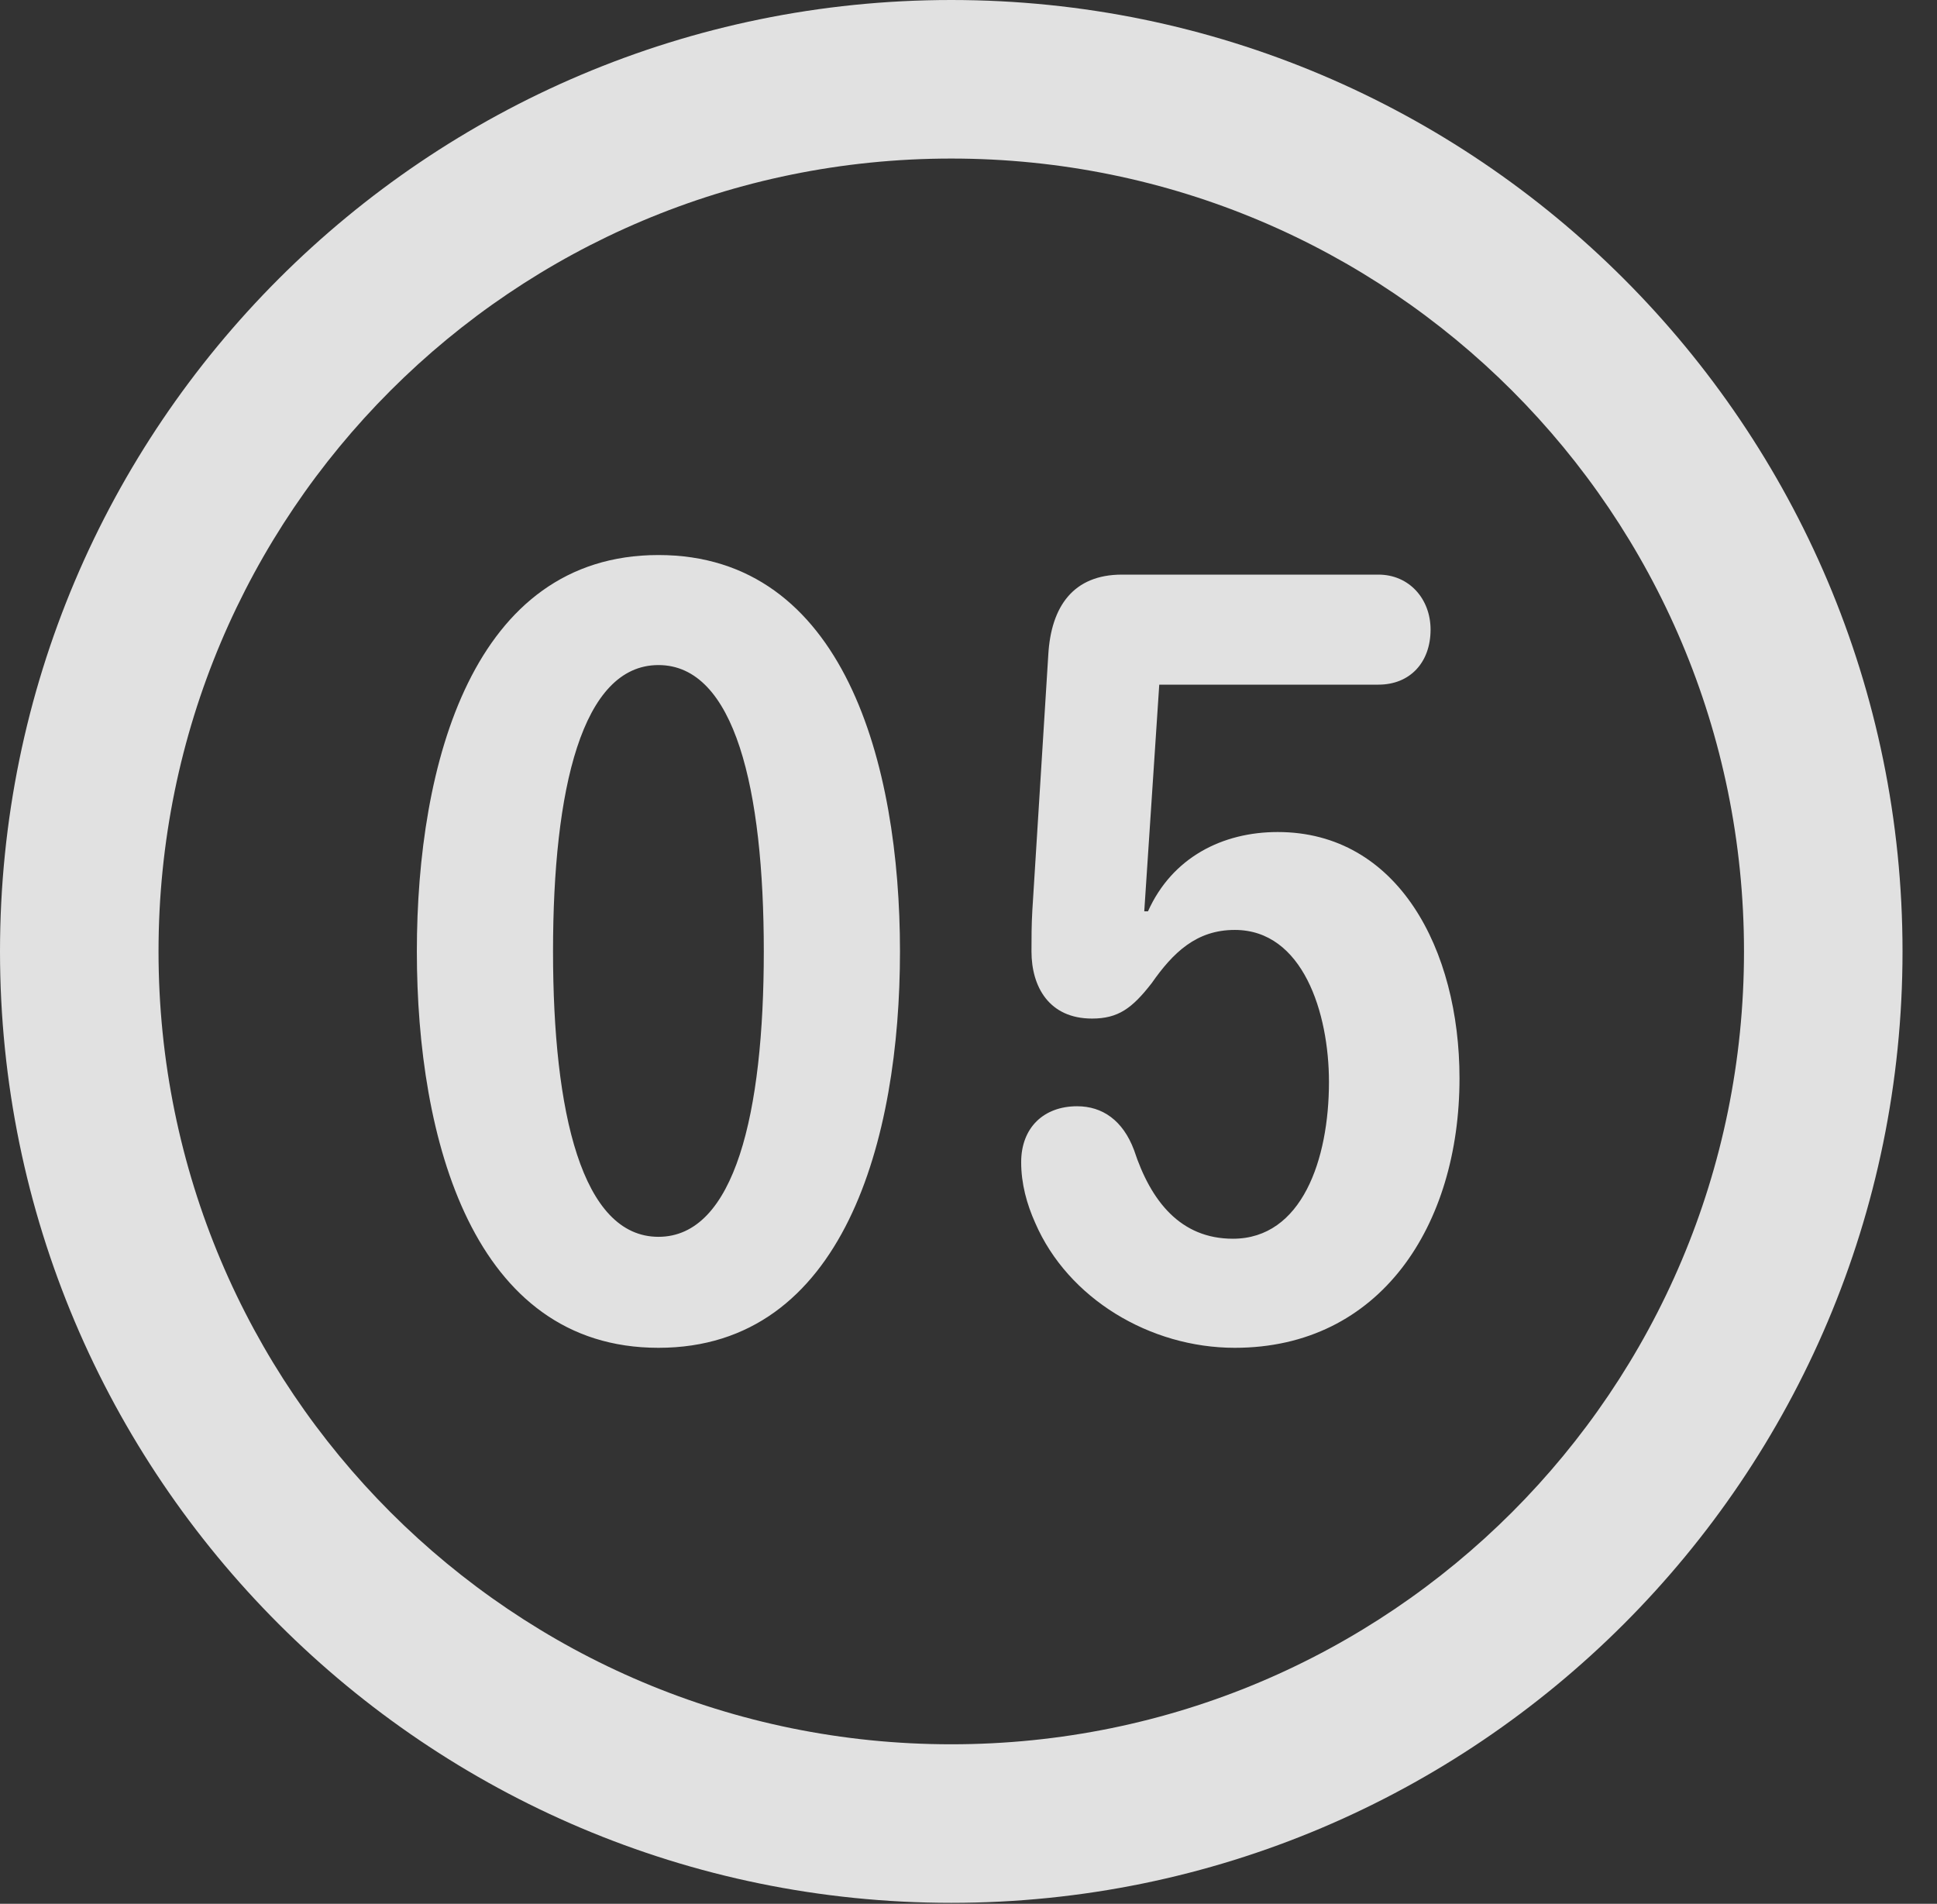 <?xml version="1.0" encoding="UTF-8"?>
<!--Generator: Apple Native CoreSVG 341-->
<!DOCTYPE svg
PUBLIC "-//W3C//DTD SVG 1.1//EN"
       "http://www.w3.org/Graphics/SVG/1.1/DTD/svg11.dtd">
<svg version="1.1" xmlns="http://www.w3.org/2000/svg" xmlns:xlink="http://www.w3.org/1999/xlink" viewBox="0 0 20.283 19.932">
 <rect x="0" y="0" width="20.283" height="19.932" fill="#333333" stroke="none"/>
 <g>
  <rect height="19.932" opacity="0" width="20.283" x="0" y="0"/>
  <path d="M9.961 19.922C15.459 19.922 19.922 15.459 19.922 9.961C19.922 4.463 15.459 0 9.961 0C4.463 0 0 4.463 0 9.961C0 15.459 4.463 19.922 9.961 19.922ZM9.961 18.262C5.371 18.262 1.66 14.551 1.66 9.961C1.66 5.371 5.371 1.66 9.961 1.66C14.551 1.66 18.262 5.371 18.262 9.961C18.262 14.551 14.551 18.262 9.961 18.262Z" fill="white" fill-opacity="0.85"/>
  <path d="M6.895 14.111C8.838 14.111 9.424 11.924 9.424 9.961C9.424 7.998 8.838 5.811 6.895 5.811C4.951 5.811 4.365 7.998 4.365 9.961C4.365 11.924 4.951 14.111 6.895 14.111ZM6.895 12.949C6.094 12.949 5.791 11.65 5.791 9.961C5.791 8.262 6.094 6.963 6.895 6.963C7.695 6.963 7.998 8.262 7.998 9.961C7.998 11.65 7.695 12.949 6.895 12.949ZM12.93 14.111C14.453 14.111 15.283 12.832 15.283 11.289C15.283 9.941 14.639 8.711 13.379 8.711C12.803 8.711 12.275 8.975 12.021 9.541L11.982 9.541L12.139 7.168L14.434 7.168C14.766 7.168 14.98 6.934 14.98 6.592C14.98 6.27 14.756 6.016 14.434 6.016L11.748 6.016C11.24 6.016 11.006 6.348 10.977 6.855L10.81 9.531C10.801 9.678 10.801 9.834 10.801 9.961C10.801 10.332 10.986 10.664 11.435 10.664C11.709 10.664 11.855 10.557 12.06 10.293C12.285 9.971 12.529 9.736 12.93 9.736C13.643 9.736 13.916 10.605 13.916 11.328C13.916 12.139 13.633 12.969 12.91 12.969C12.363 12.969 12.051 12.578 11.875 12.041C11.758 11.729 11.543 11.582 11.279 11.582C10.928 11.582 10.693 11.807 10.693 12.168C10.693 12.393 10.752 12.607 10.84 12.803C11.182 13.594 12.041 14.111 12.93 14.111Z" fill="white" fill-opacity="0.85"/>
 </g>
</svg>
